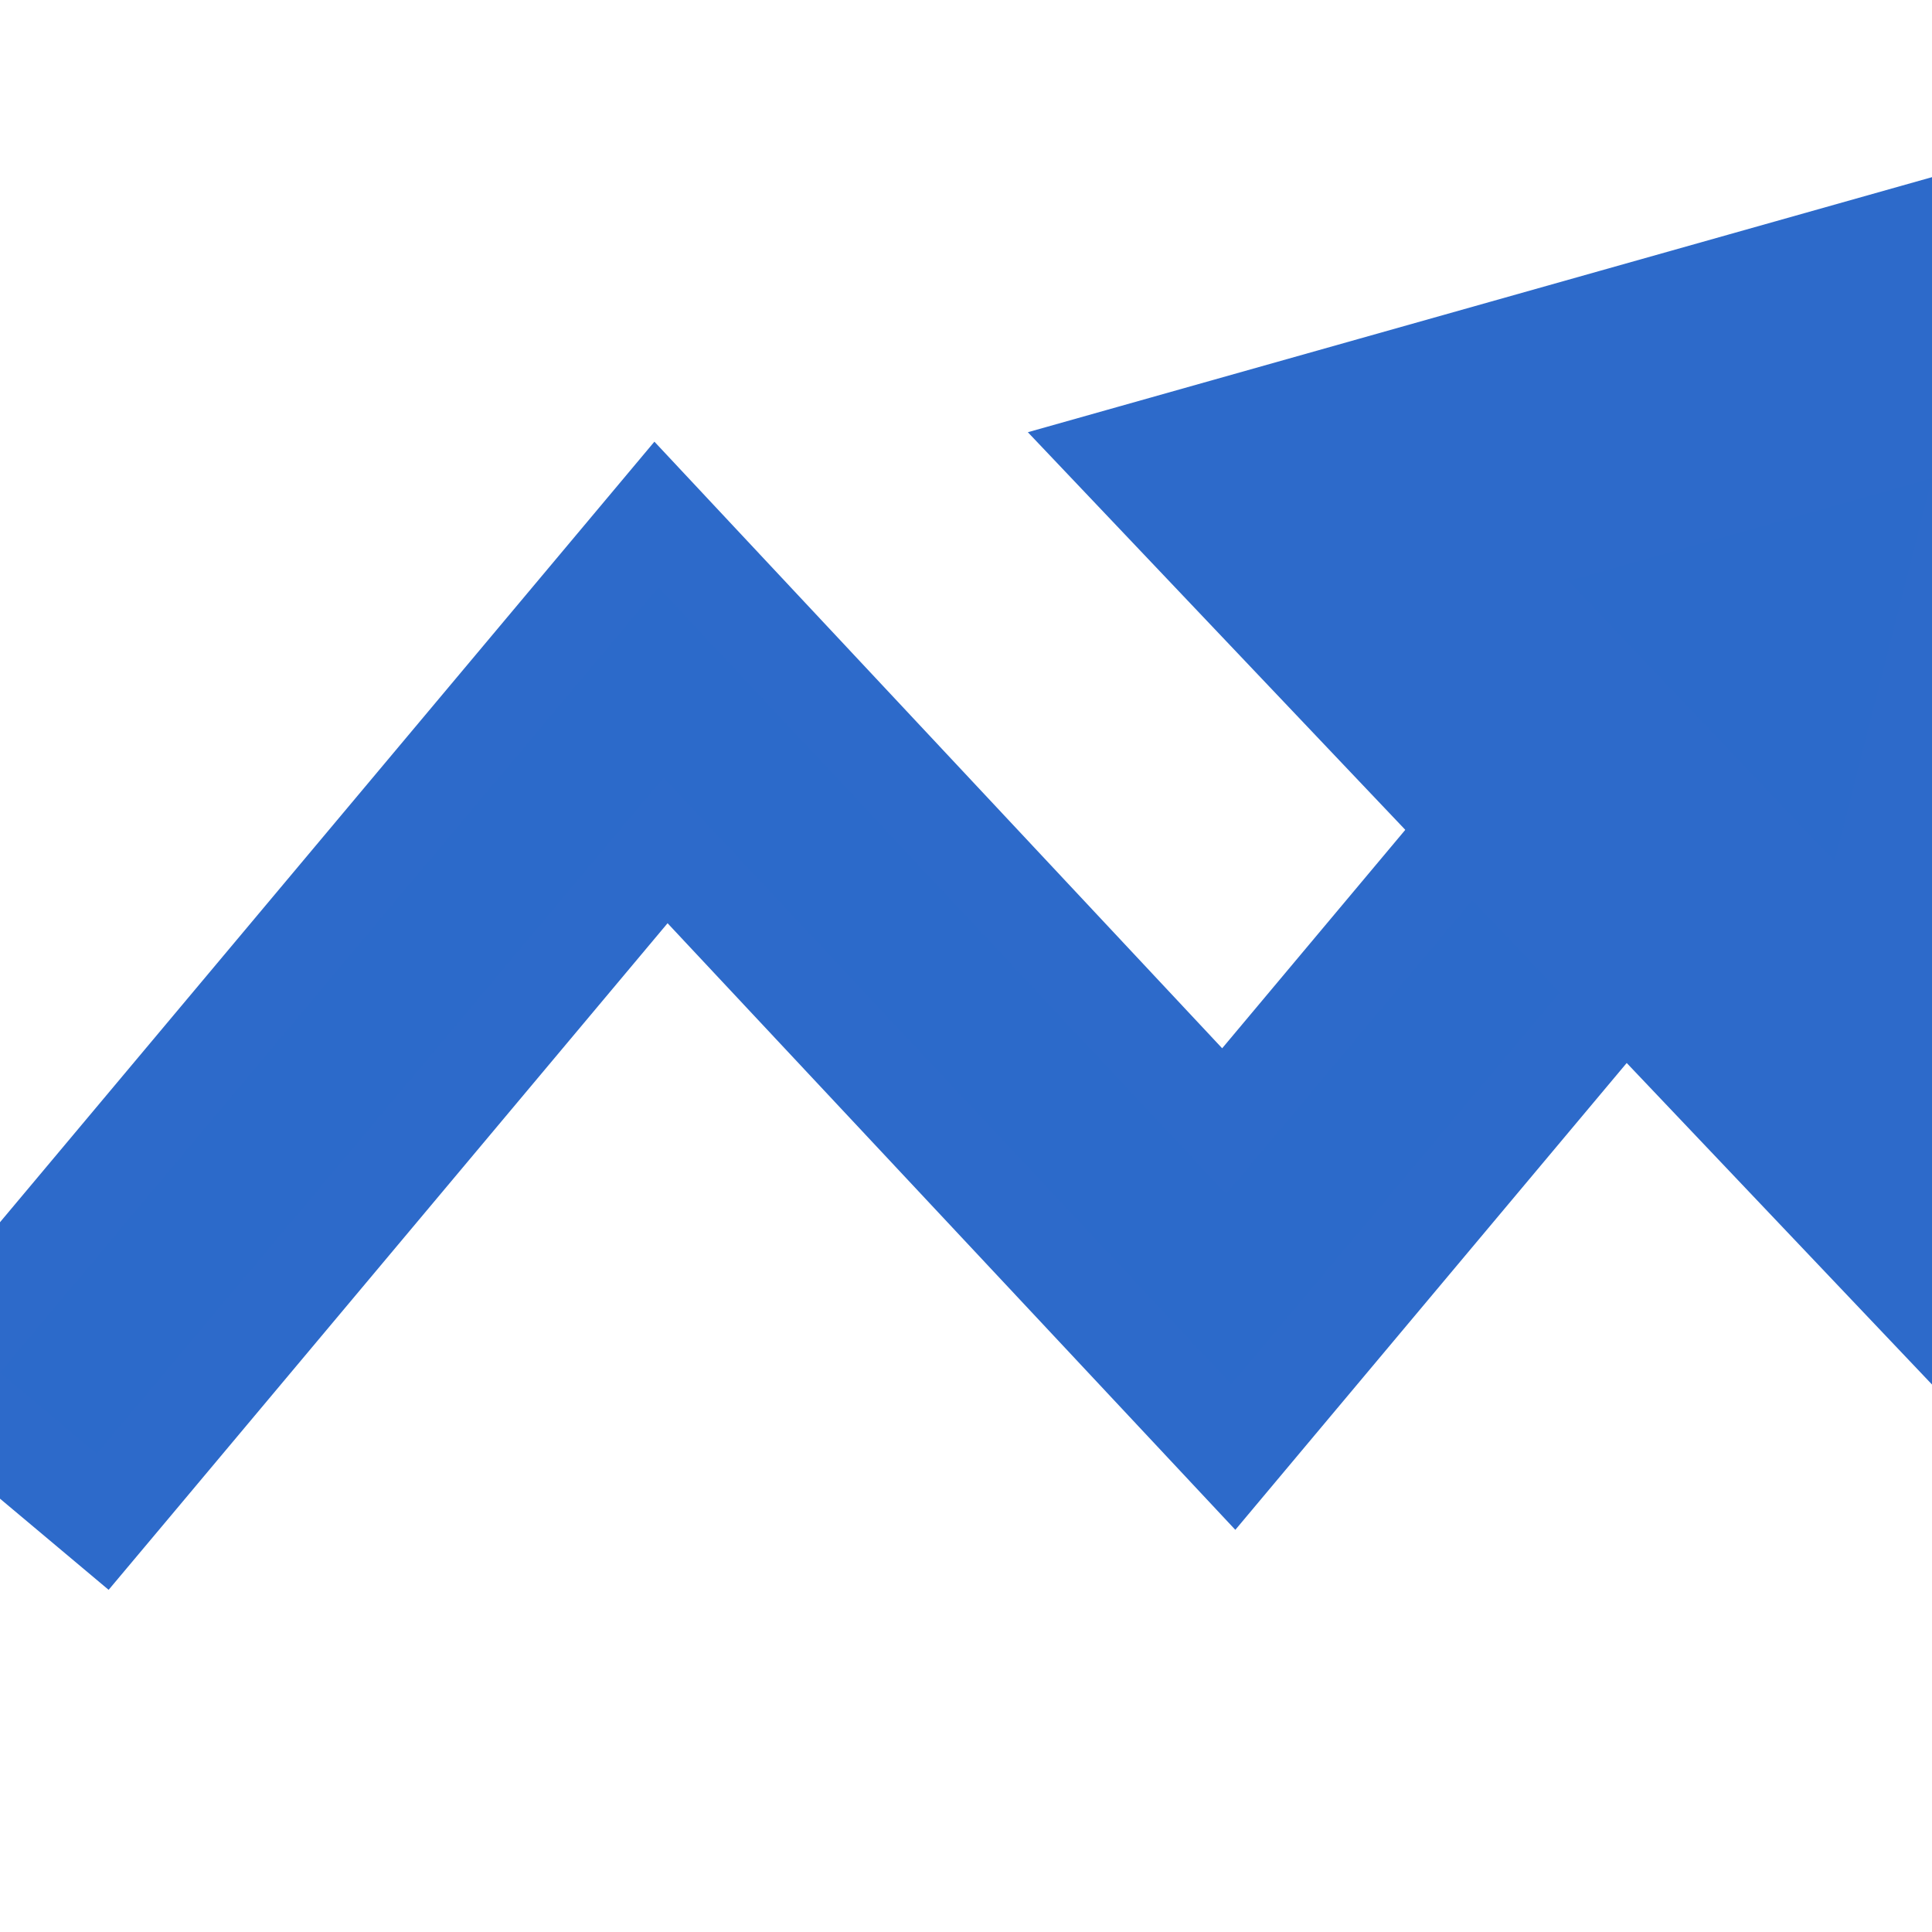 <svg width="40" height="40" viewBox="0 0 40 40" fill="none" xmlns="http://www.w3.org/2000/svg">
<g clip-path="url(#clip0_73_58)">
<path d="M1.36 30.864L2.126 31.507L2.769 30.741L13.78 17.607L24.764 29.342L25.535 30.166L26.26 29.301L38.413 14.805L39.055 14.039L38.289 13.396L36.286 11.716L35.52 11.074L34.877 11.84L25.345 23.211L14.361 11.476L13.59 10.652L12.865 11.517L-0.766 27.775L-1.409 28.541L-0.643 29.184L1.36 30.864Z" fill="#2C6ACA" stroke="#2D6ACA" stroke-width="2"/>
<path d="M31.659 9.138L26.877 10.487L30.298 14.091L35.808 19.893L39.55 23.834L40.891 18.567L42.907 10.642L44.19 5.603L39.185 7.015L31.659 9.138Z" fill="#2C6ACA" stroke="#2D6ACA" stroke-width="6"/>
</g>
<defs>
<clipPath id="clip0_73_58">
<rect width="40" height="40" fill="white"/>
</clipPath>
</defs>
</svg>
